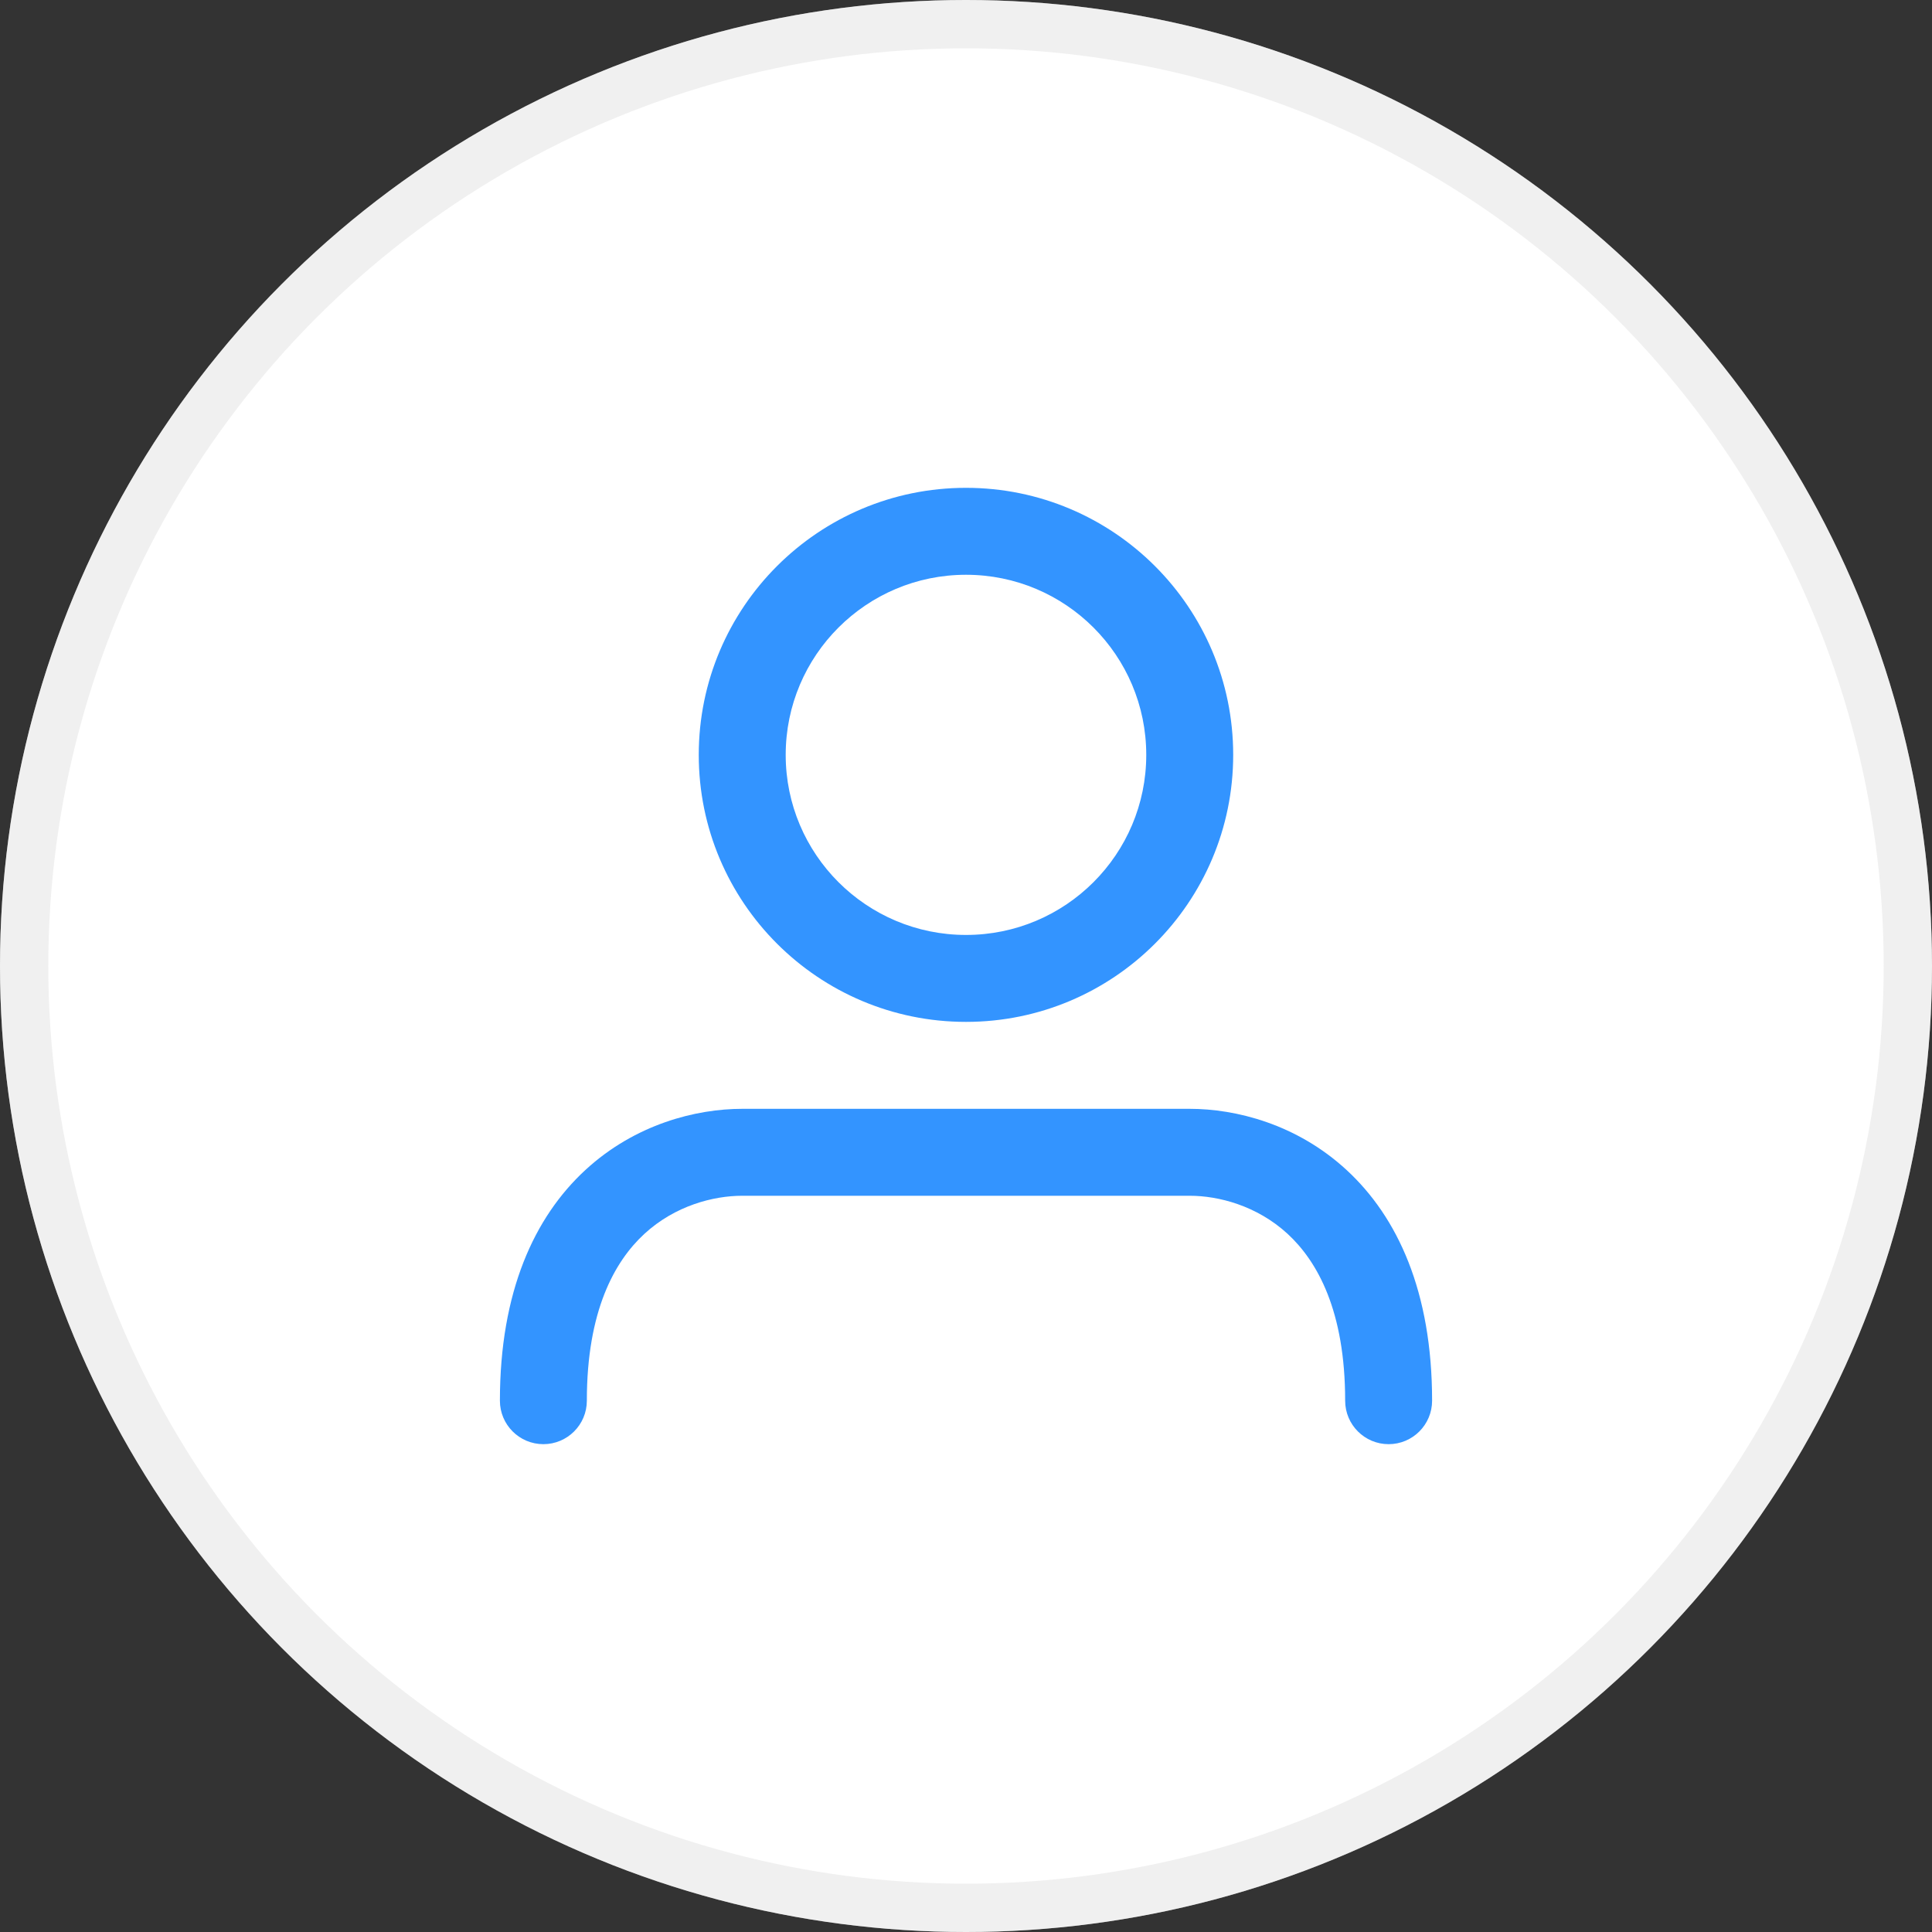<svg width="40" height="40" viewBox="0 0 40 40" fill="none" xmlns="http://www.w3.org/2000/svg">
<rect x="0" y="0" width="40" height="40" fill="#333333" stroke="none"/>
<circle cx="20" cy="20" r="20" fill="white"/>
<circle cx="20" cy="20" r="19.5" stroke="#DADADA" stroke-opacity="0.4"/>
<rect width="20.001" height="20" transform="translate(10 10)" fill="white"/>
<path fill-rule="evenodd" clip-rule="evenodd" d="M20 11.9C17.938 11.9 16.267 13.57 16.267 15.629C16.267 17.687 17.938 19.357 20 19.357C22.062 19.357 23.732 17.687 23.732 15.629C23.732 13.57 22.062 11.9 20 11.9ZM14.467 15.629C14.467 12.575 16.945 10.1 20 10.1C23.054 10.1 25.532 12.575 25.532 15.629C25.532 18.683 23.054 21.157 20 21.157C16.945 21.157 14.467 18.683 14.467 15.629ZM12.119 24.224C13.154 23.27 14.417 22.957 15.367 22.957H24.632C25.583 22.957 26.846 23.27 27.88 24.224C28.936 25.198 29.65 26.744 29.65 29C29.65 29.497 29.247 29.9 28.75 29.9C28.253 29.9 27.85 29.497 27.85 29C27.85 27.142 27.276 26.116 26.66 25.547C26.021 24.959 25.225 24.757 24.632 24.757H15.367C14.774 24.757 13.978 24.959 13.34 25.547C12.723 26.116 12.15 27.142 12.15 29C12.15 29.497 11.747 29.9 11.25 29.9C10.753 29.9 10.35 29.497 10.35 29C10.35 26.744 11.063 25.198 12.119 24.224Z" fill="#007AFF" fill-opacity="0.8"/>
</svg>
